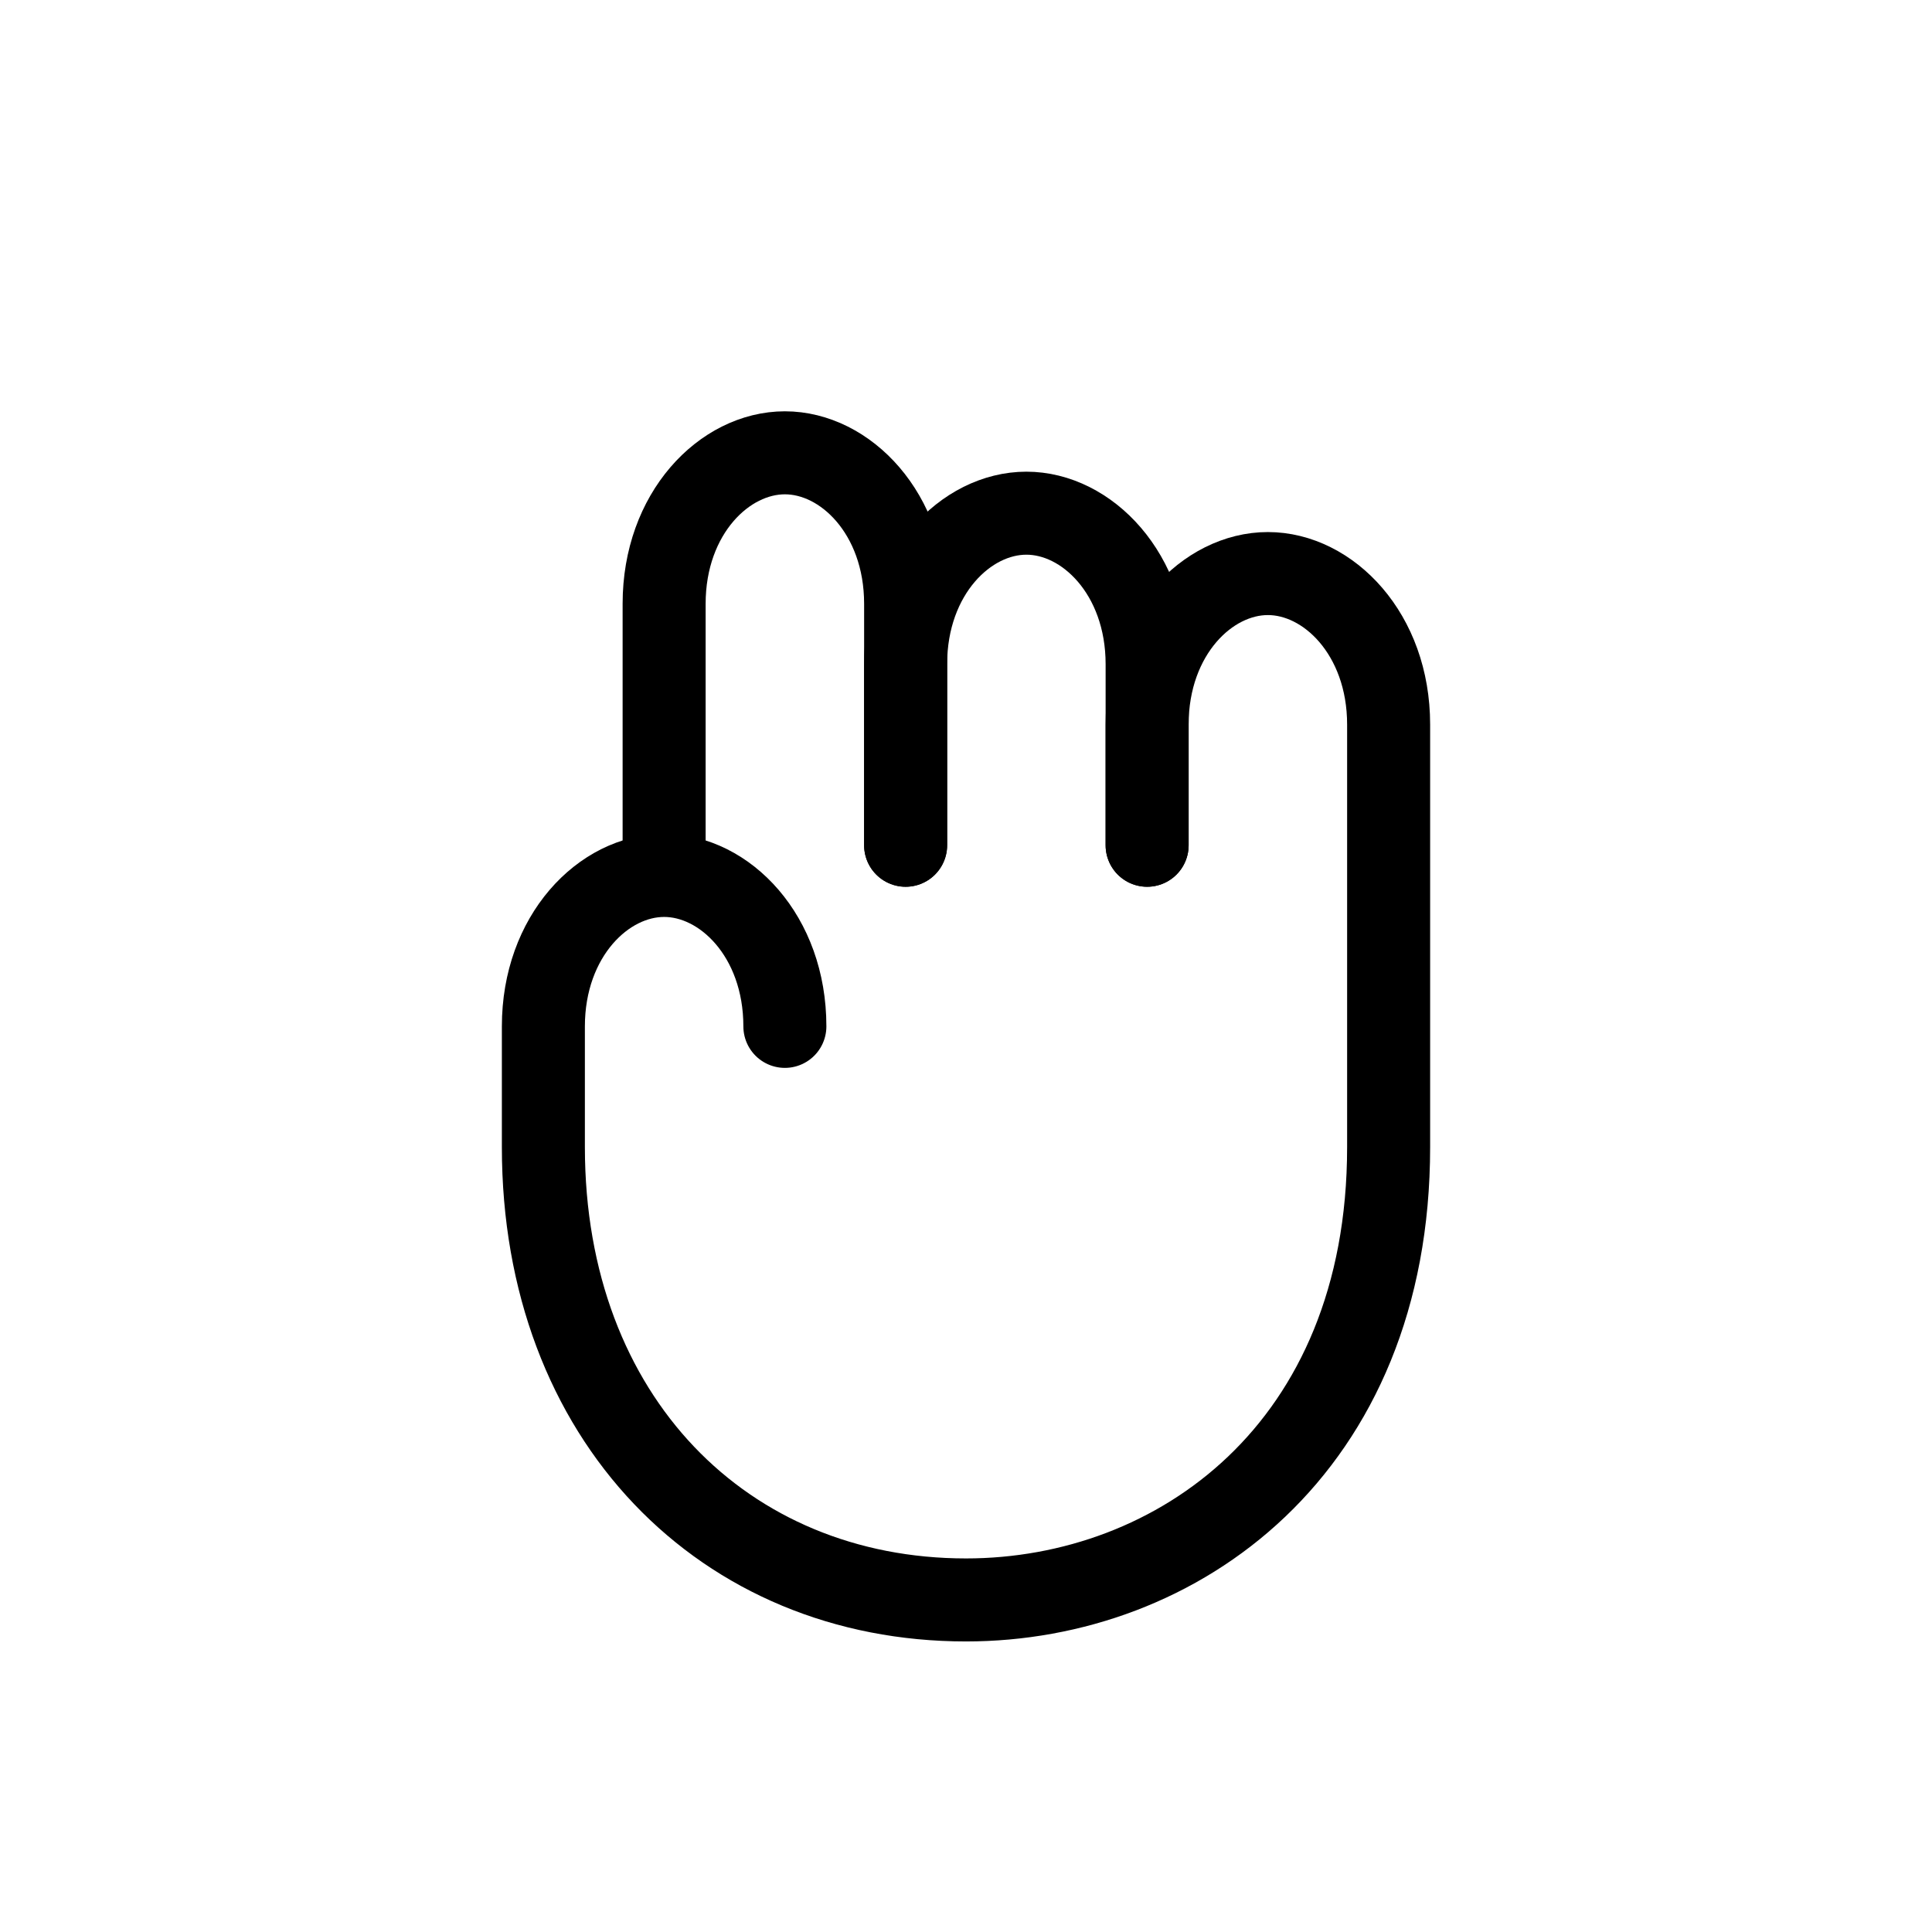 <svg xmlns="http://www.w3.org/2000/svg" viewBox="0 0 512 512" fill="none" stroke="currentColor" stroke-width="22" stroke-linecap="round" stroke-linejoin="round">

    <path d="M176 224v-64c0-24 16-40 32-40s32 16 32 40v64"/>
    <path d="M240 224v-48c0-24 16-40 32-40s32 16 32 40v48"/>
    <path d="M304 224v-32c0-24 16-40 32-40s32 16 32 40v112c0 80-56 120-112 120-64 0-112-48-112-120v-32c0-24 16-40 32-40s32 16 32 40" />

</svg>